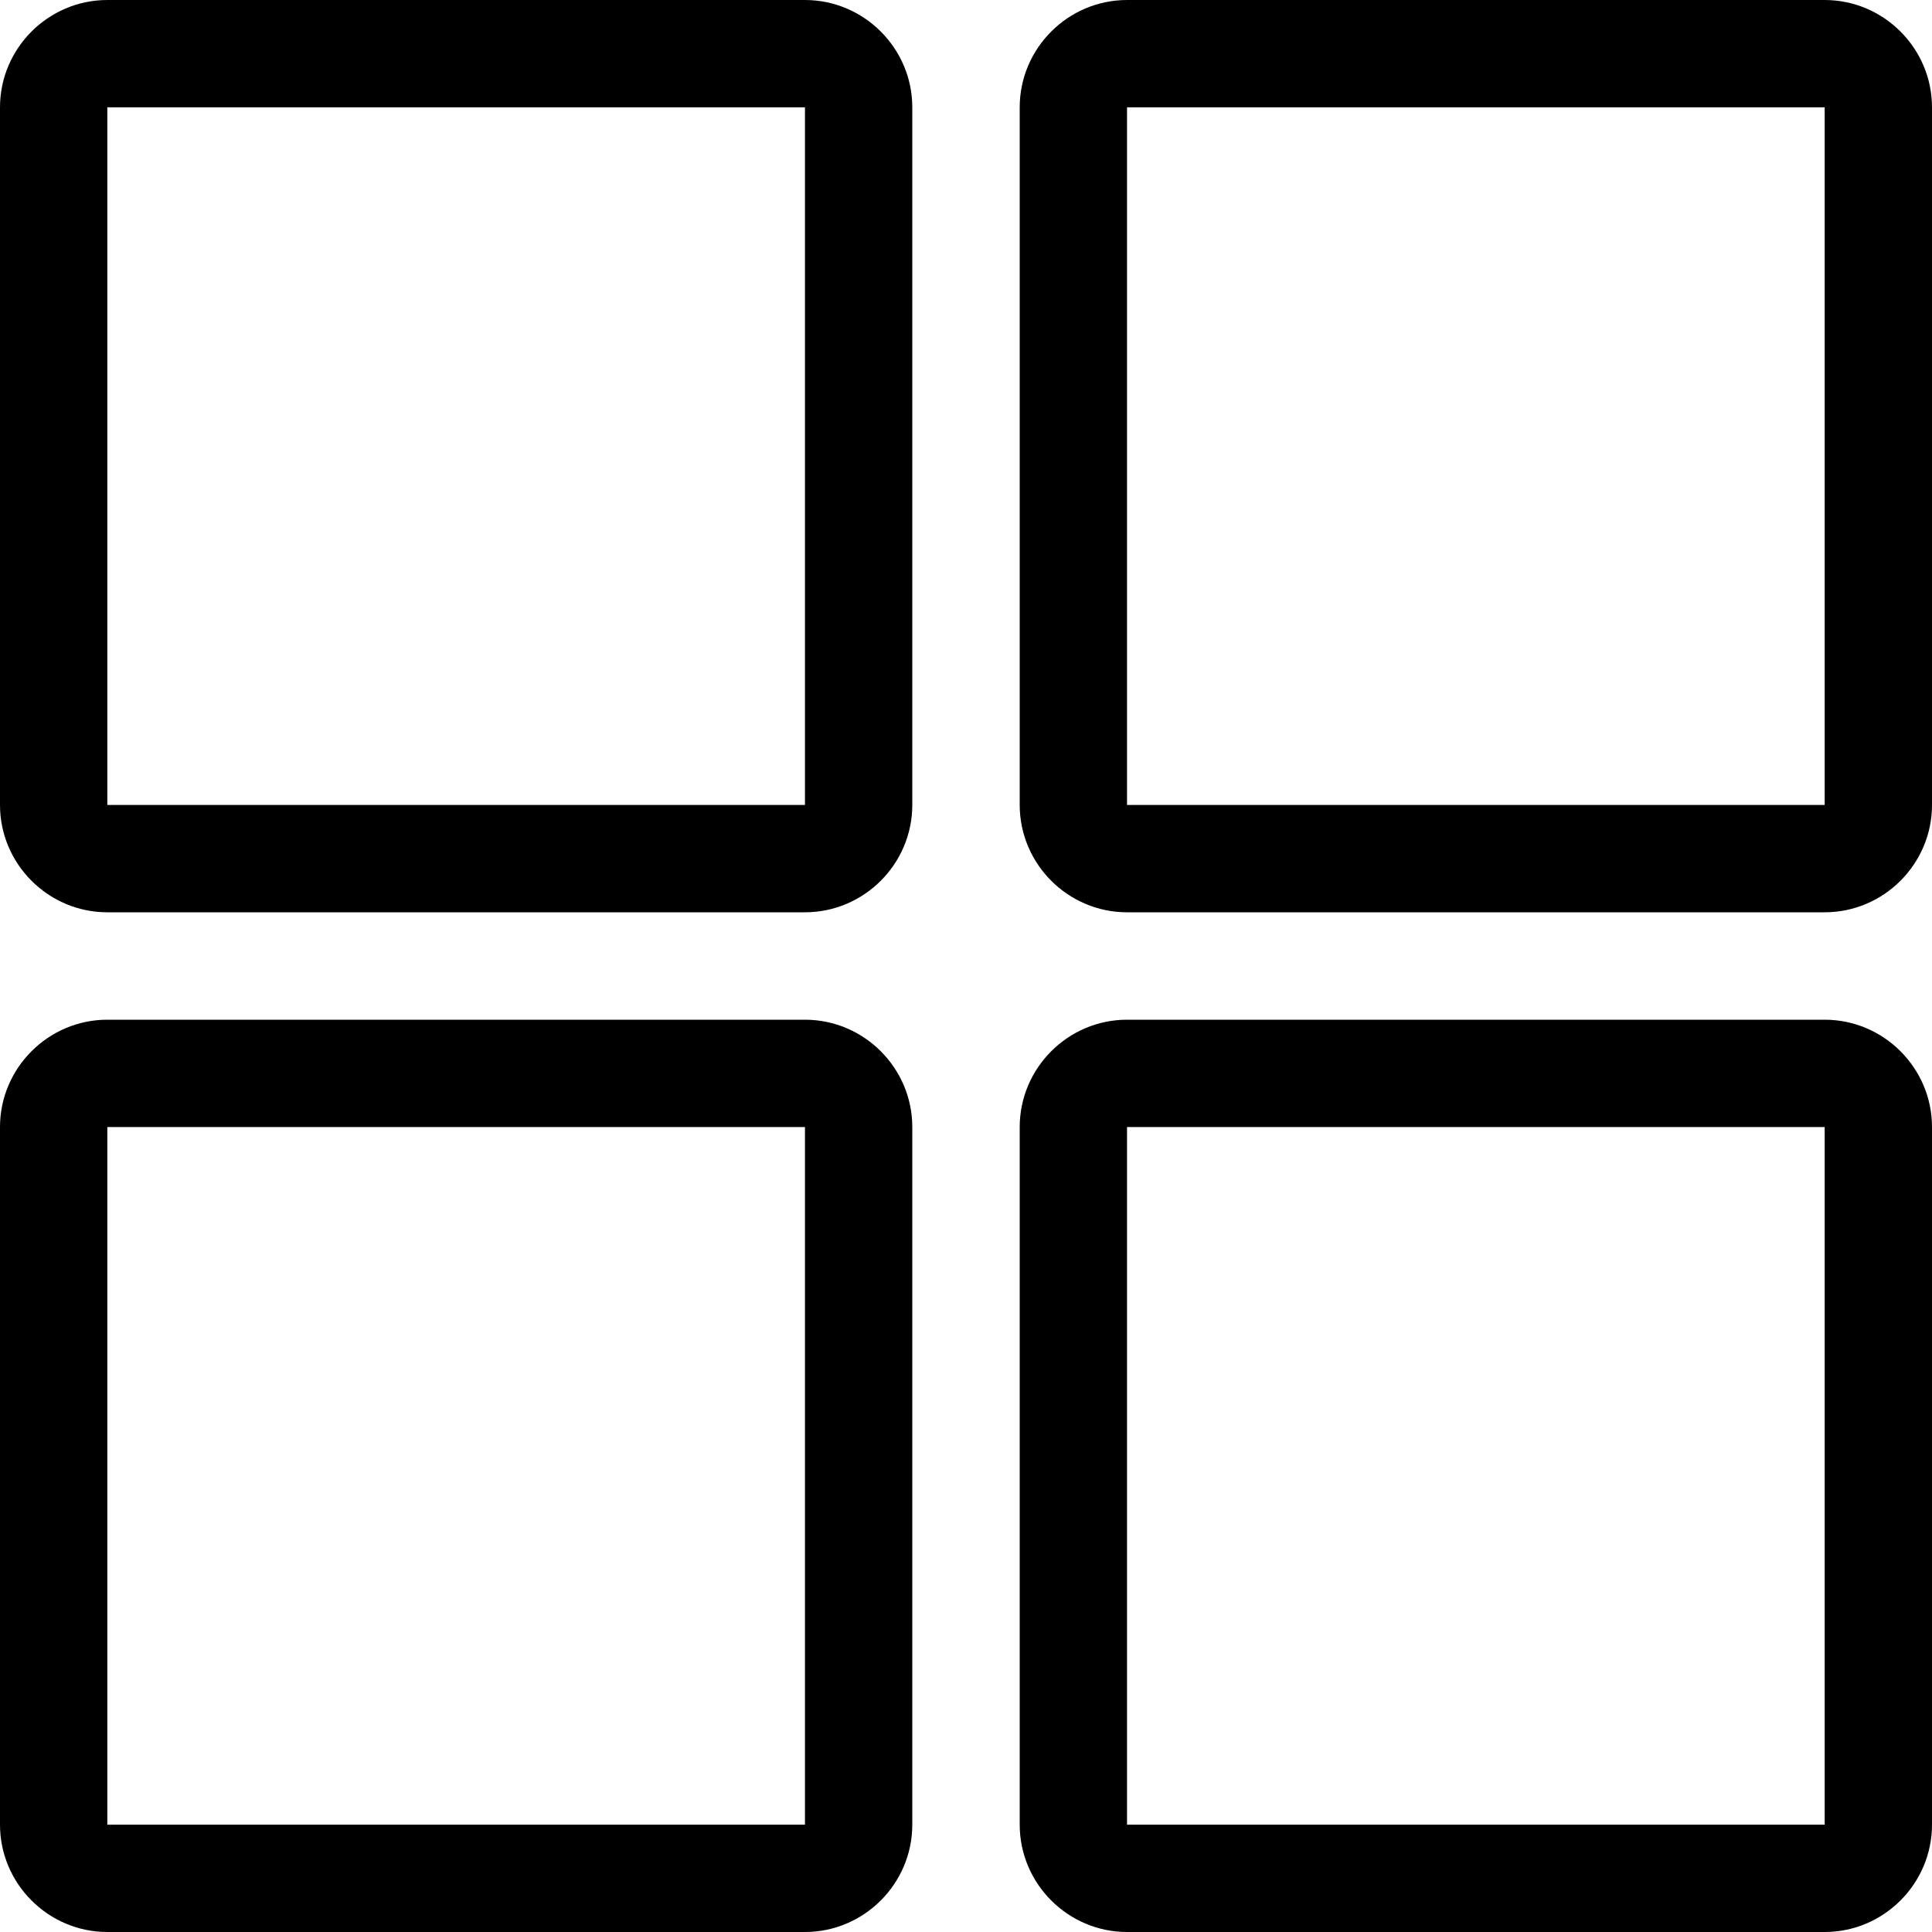 <!-- Generated by IcoMoon.io -->
<svg version="1.1" xmlns="http://www.w3.org/2000/svg" width="1024" height="1024" viewBox="0 0 1024 1024">
<title></title>
<g id="icomoon-ignore">
</g>
<path d="M426.65 0.001h-369.766c-31.283 0-56.883 25.6-56.883 56.883v369.766c0 31.283 25.6 56.883 56.883 56.883h369.766c31.283 0 56.883-25.6 56.883-56.883v-369.766c0-31.283-25.6-56.883-56.883-56.883zM426.65 426.651h-369.766v-369.766h369.766v369.766zM426.65 540.468h-369.766c-31.283 0-56.883 25.6-56.883 56.883v369.766c0 31.283 25.6 56.883 56.883 56.883h369.766c31.283 0 56.883-25.6 56.883-56.883v-369.766c0-31.283-25.6-56.883-56.883-56.883zM426.65 967.118h-369.766v-369.766h369.766v369.766zM967.117 0.001h-369.766c-31.283 0-56.883 25.6-56.883 56.883v369.766c0 31.283 25.6 56.883 56.883 56.883h369.766c31.283 0 56.883-25.6 56.883-56.883v-369.766c0-31.283-25.6-56.883-56.883-56.883zM967.117 426.651h-369.766v-369.766h369.766v369.766zM967.117 540.468h-369.766c-31.283 0-56.883 25.6-56.883 56.883v369.766c0 31.283 25.6 56.883 56.883 56.883h369.766c31.283 0 56.883-25.6 56.883-56.883v-369.766c0-31.283-25.6-56.883-56.883-56.883zM967.117 967.118h-369.766v-369.766h369.766v369.766z"></path>
</svg>
